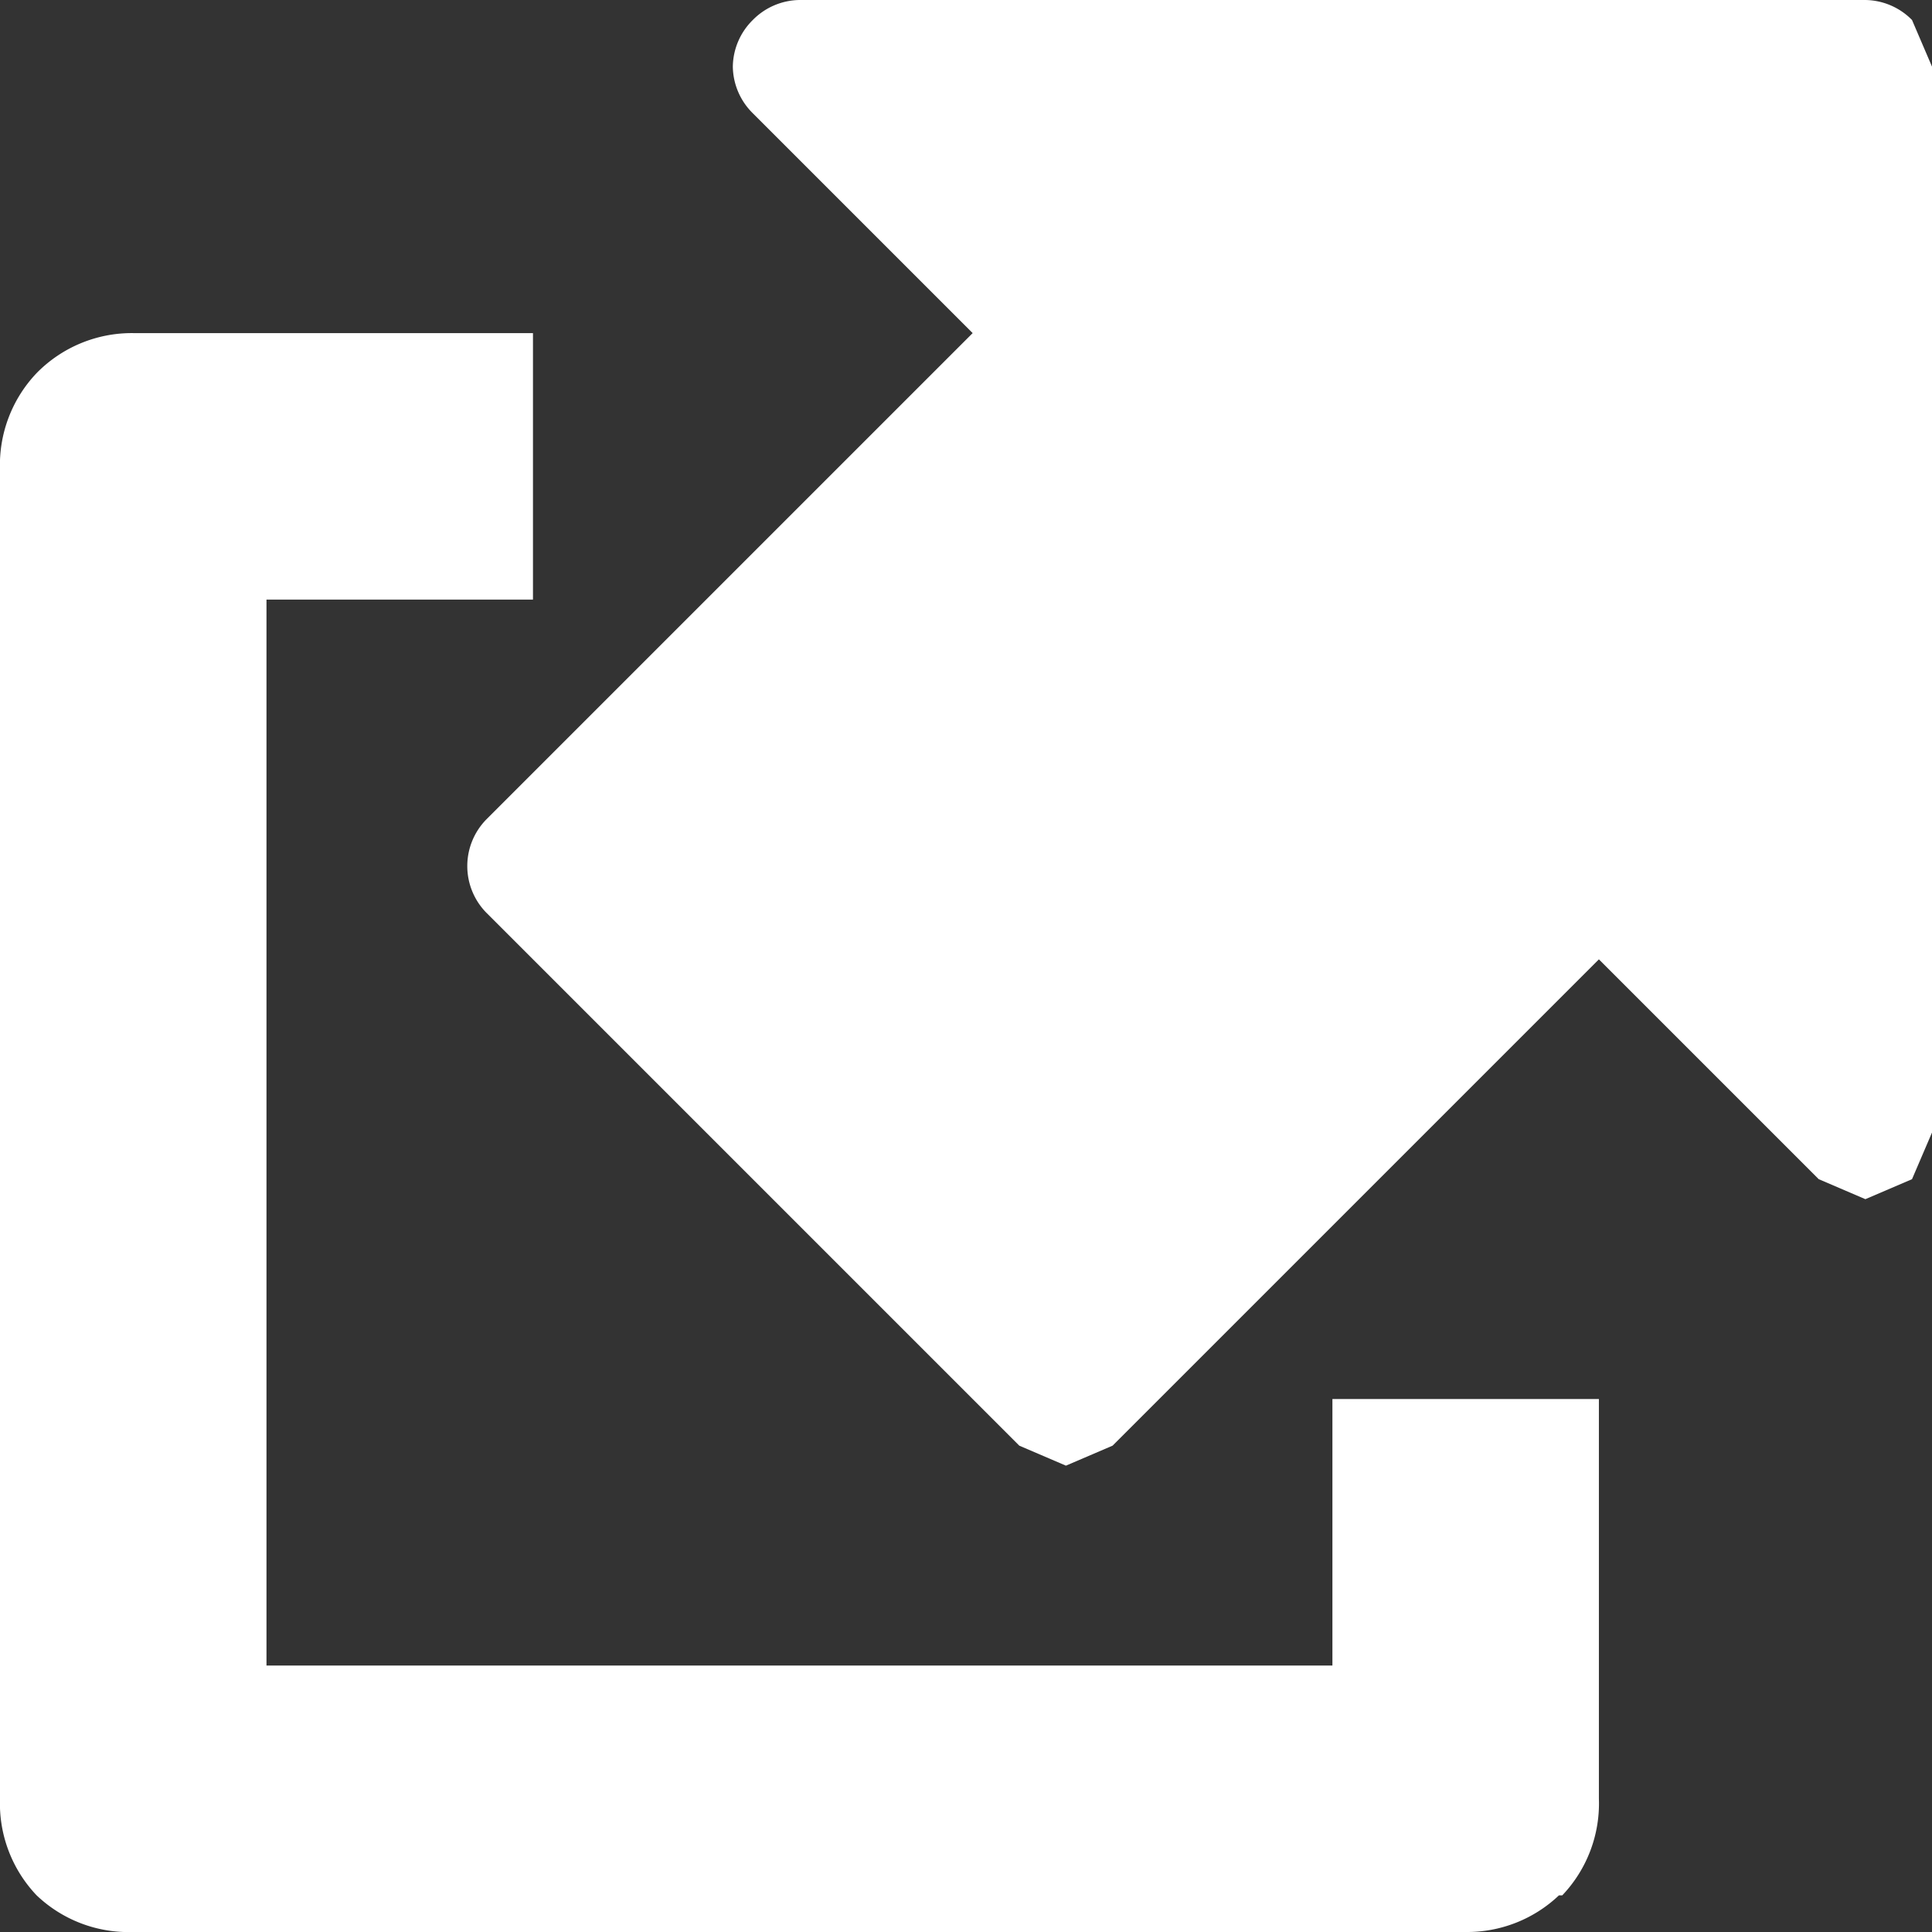 <svg xmlns="http://www.w3.org/2000/svg" viewBox="0 0 29 29"><rect x="0" y="0" width="29" height="29" fill="#333333" stroke="none"/><defs><style>.cls-1{fill:#fff;}</style></defs><title>Ресурс 68</title><g id="Слой_2" data-name="Слой 2"><g id="Layer_1" data-name="Layer 1"><path class="cls-1" d="M8,9H4V25H20V21h4v6a2,2,0,0,1-.55,1.45H23.4A2,2,0,0,1,22,29H2a2,2,0,0,1-1.45-.55A2,2,0,0,1,0,27V7.05A2,2,0,0,1,.55,5.6,2,2,0,0,1,2,5H8V9m4-9H28a1,1,0,0,1,.7.3L29,1V17l-.3.7L28,18l-.7-.3L24,14.4l-7.3,7.3L16,22l-.7-.3-8-8a1,1,0,0,1,0-1.4L14.6,5,11.3,1.7A1,1,0,0,1,11,1a1,1,0,0,1,.3-.7A1,1,0,0,1,12,0"/></g></g></svg>